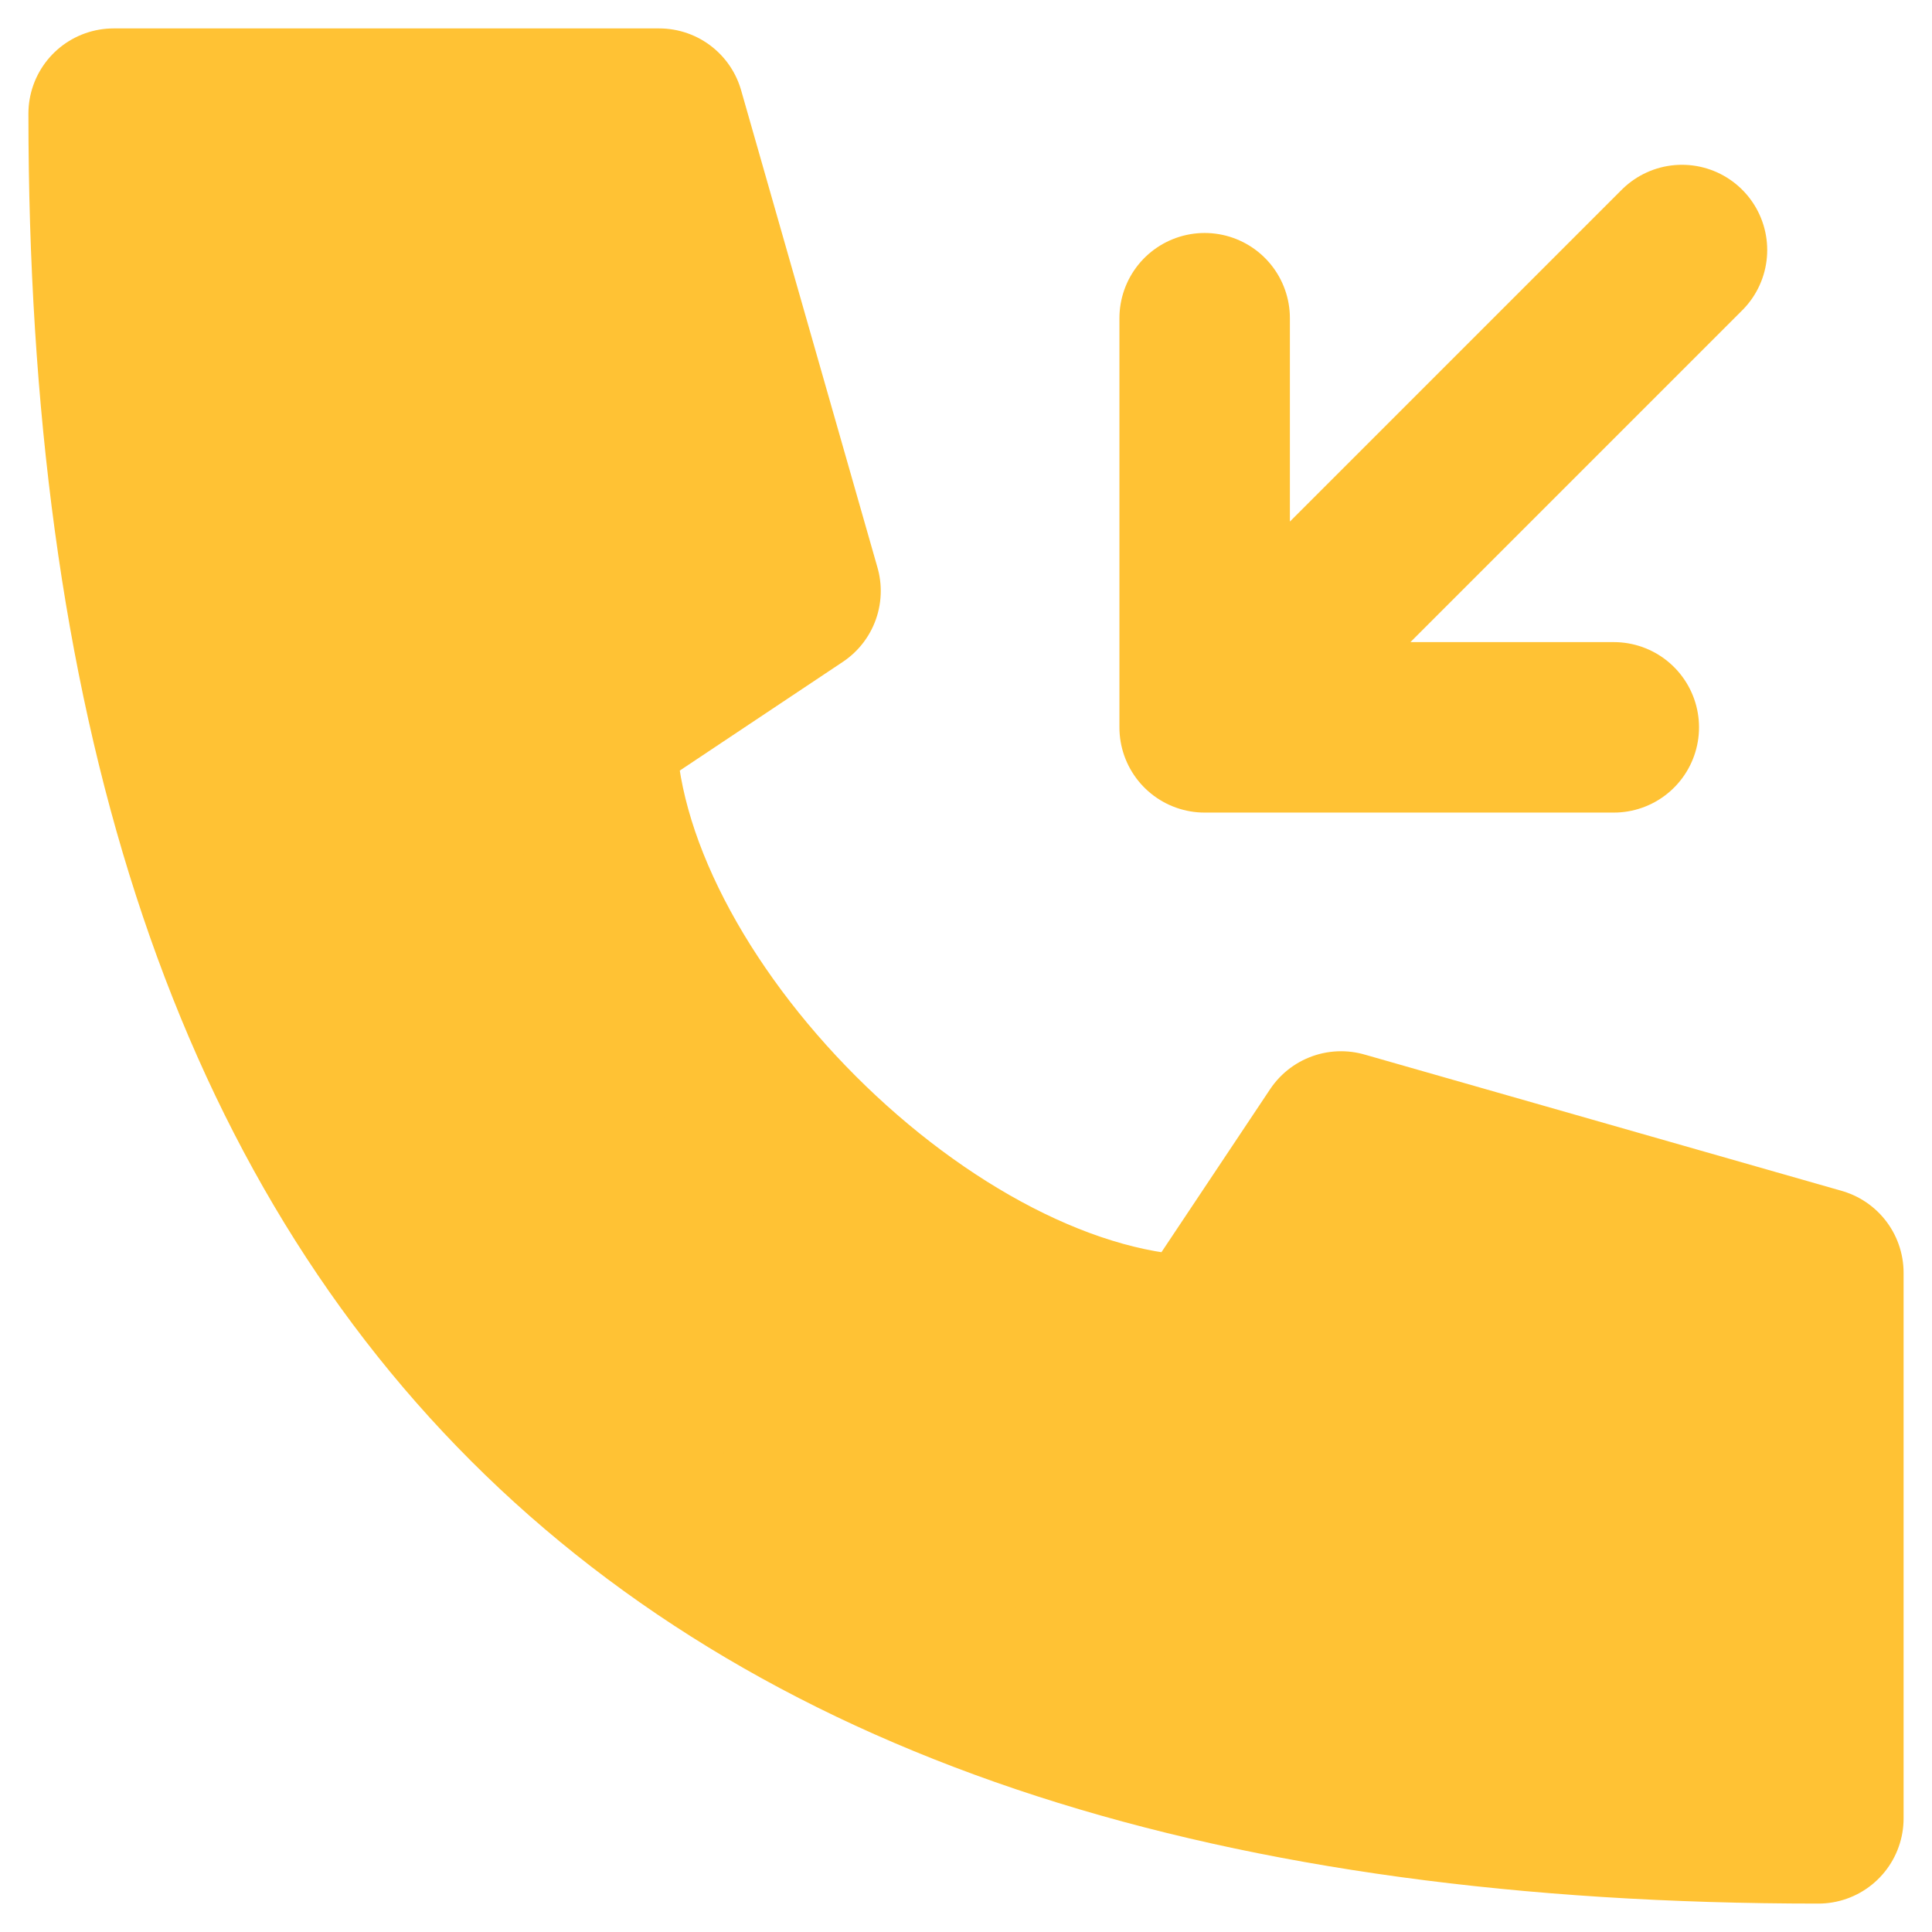 <svg width="17" height="17" fill="none" xmlns="http://www.w3.org/2000/svg"><path d="M1 1c0 10.2 4.8 15 15 15v-4.8L11.8 10l-1.2 1.8c-2.4 0-5.4-3-5.4-5.4L7 5.2 5.8 1H1z" fill="#FFC234" stroke="#FFC234" stroke-width="1.5" stroke-linecap="round" stroke-linejoin="round"/><path d="M14.8 2.2l-4.2 4.2m0-3.6v3.6h3.6" stroke="#FFC234" stroke-width="1.5" stroke-linecap="round" stroke-linejoin="round"/></svg>